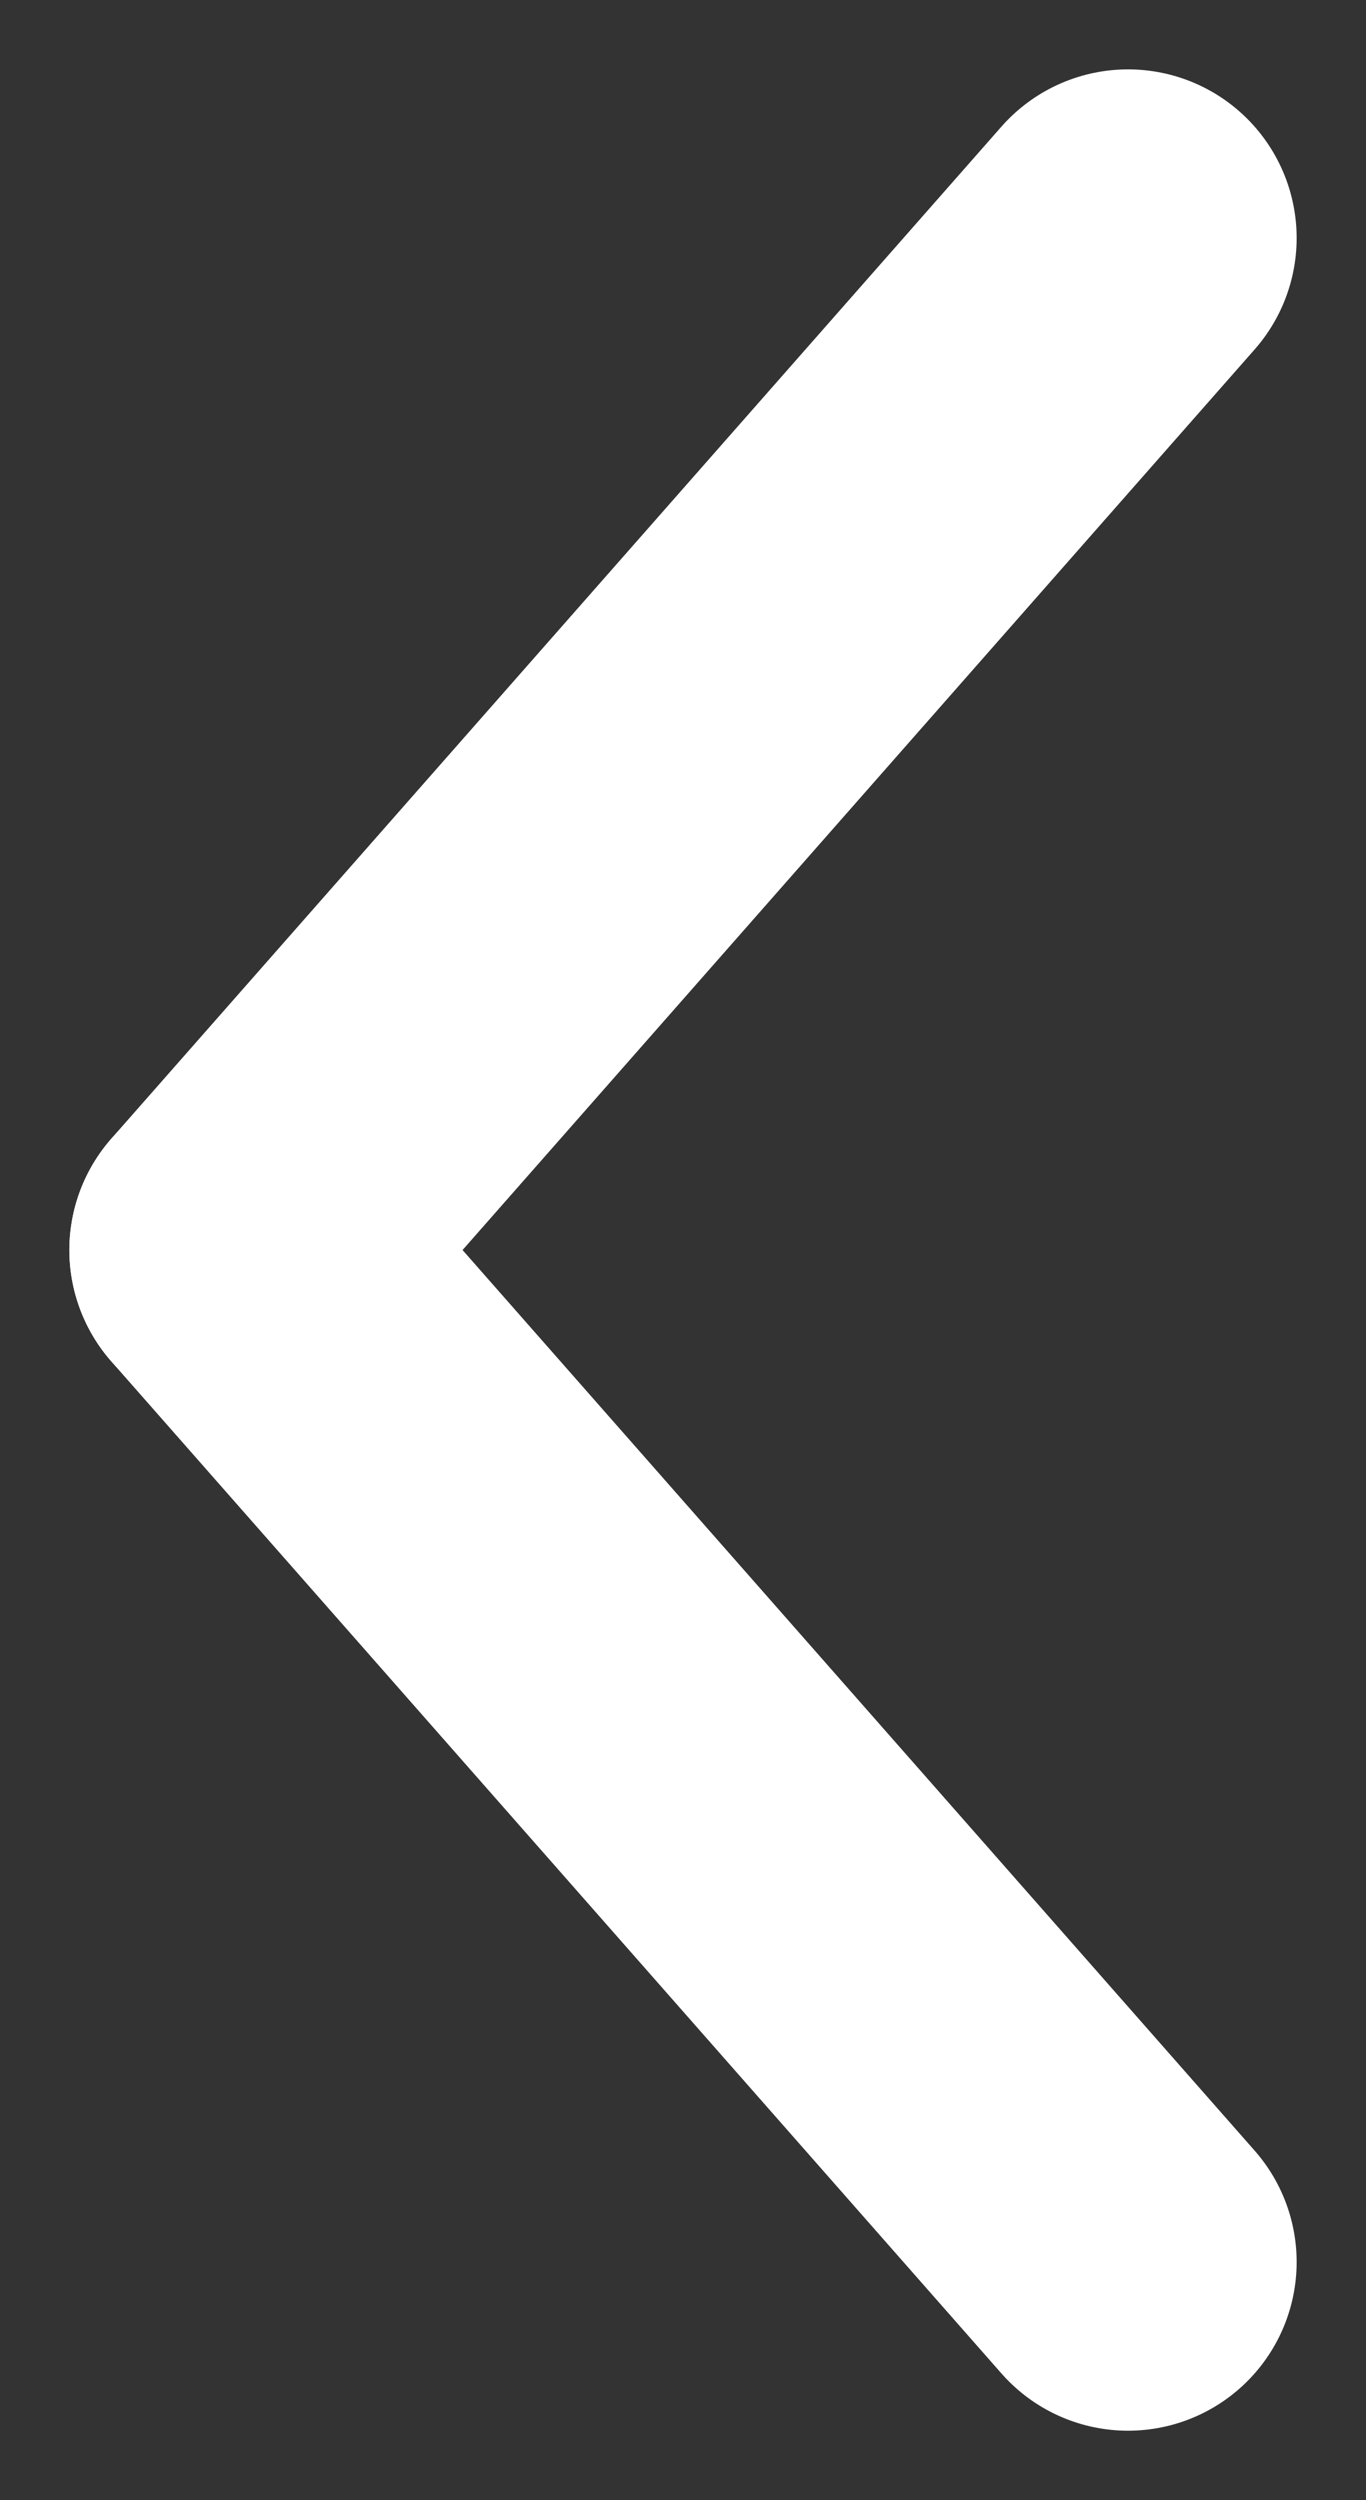 <svg xmlns="http://www.w3.org/2000/svg" width="12.152" height="22.234" viewBox="0 0 12.152 22.234"><rect x="0" y="0" width="12.152" height="22.234" fill="#333333" stroke="none"/><g transform="translate(2.117 20.117) rotate(-90)"><line y1="7.918" x2="9" transform="translate(0 0)" fill="none" stroke="#fff" stroke-linecap="round" stroke-width="3"/><line x1="9" y1="7.918" transform="translate(9 0)" fill="none" stroke="#fff" stroke-linecap="round" stroke-width="3"/></g></svg>